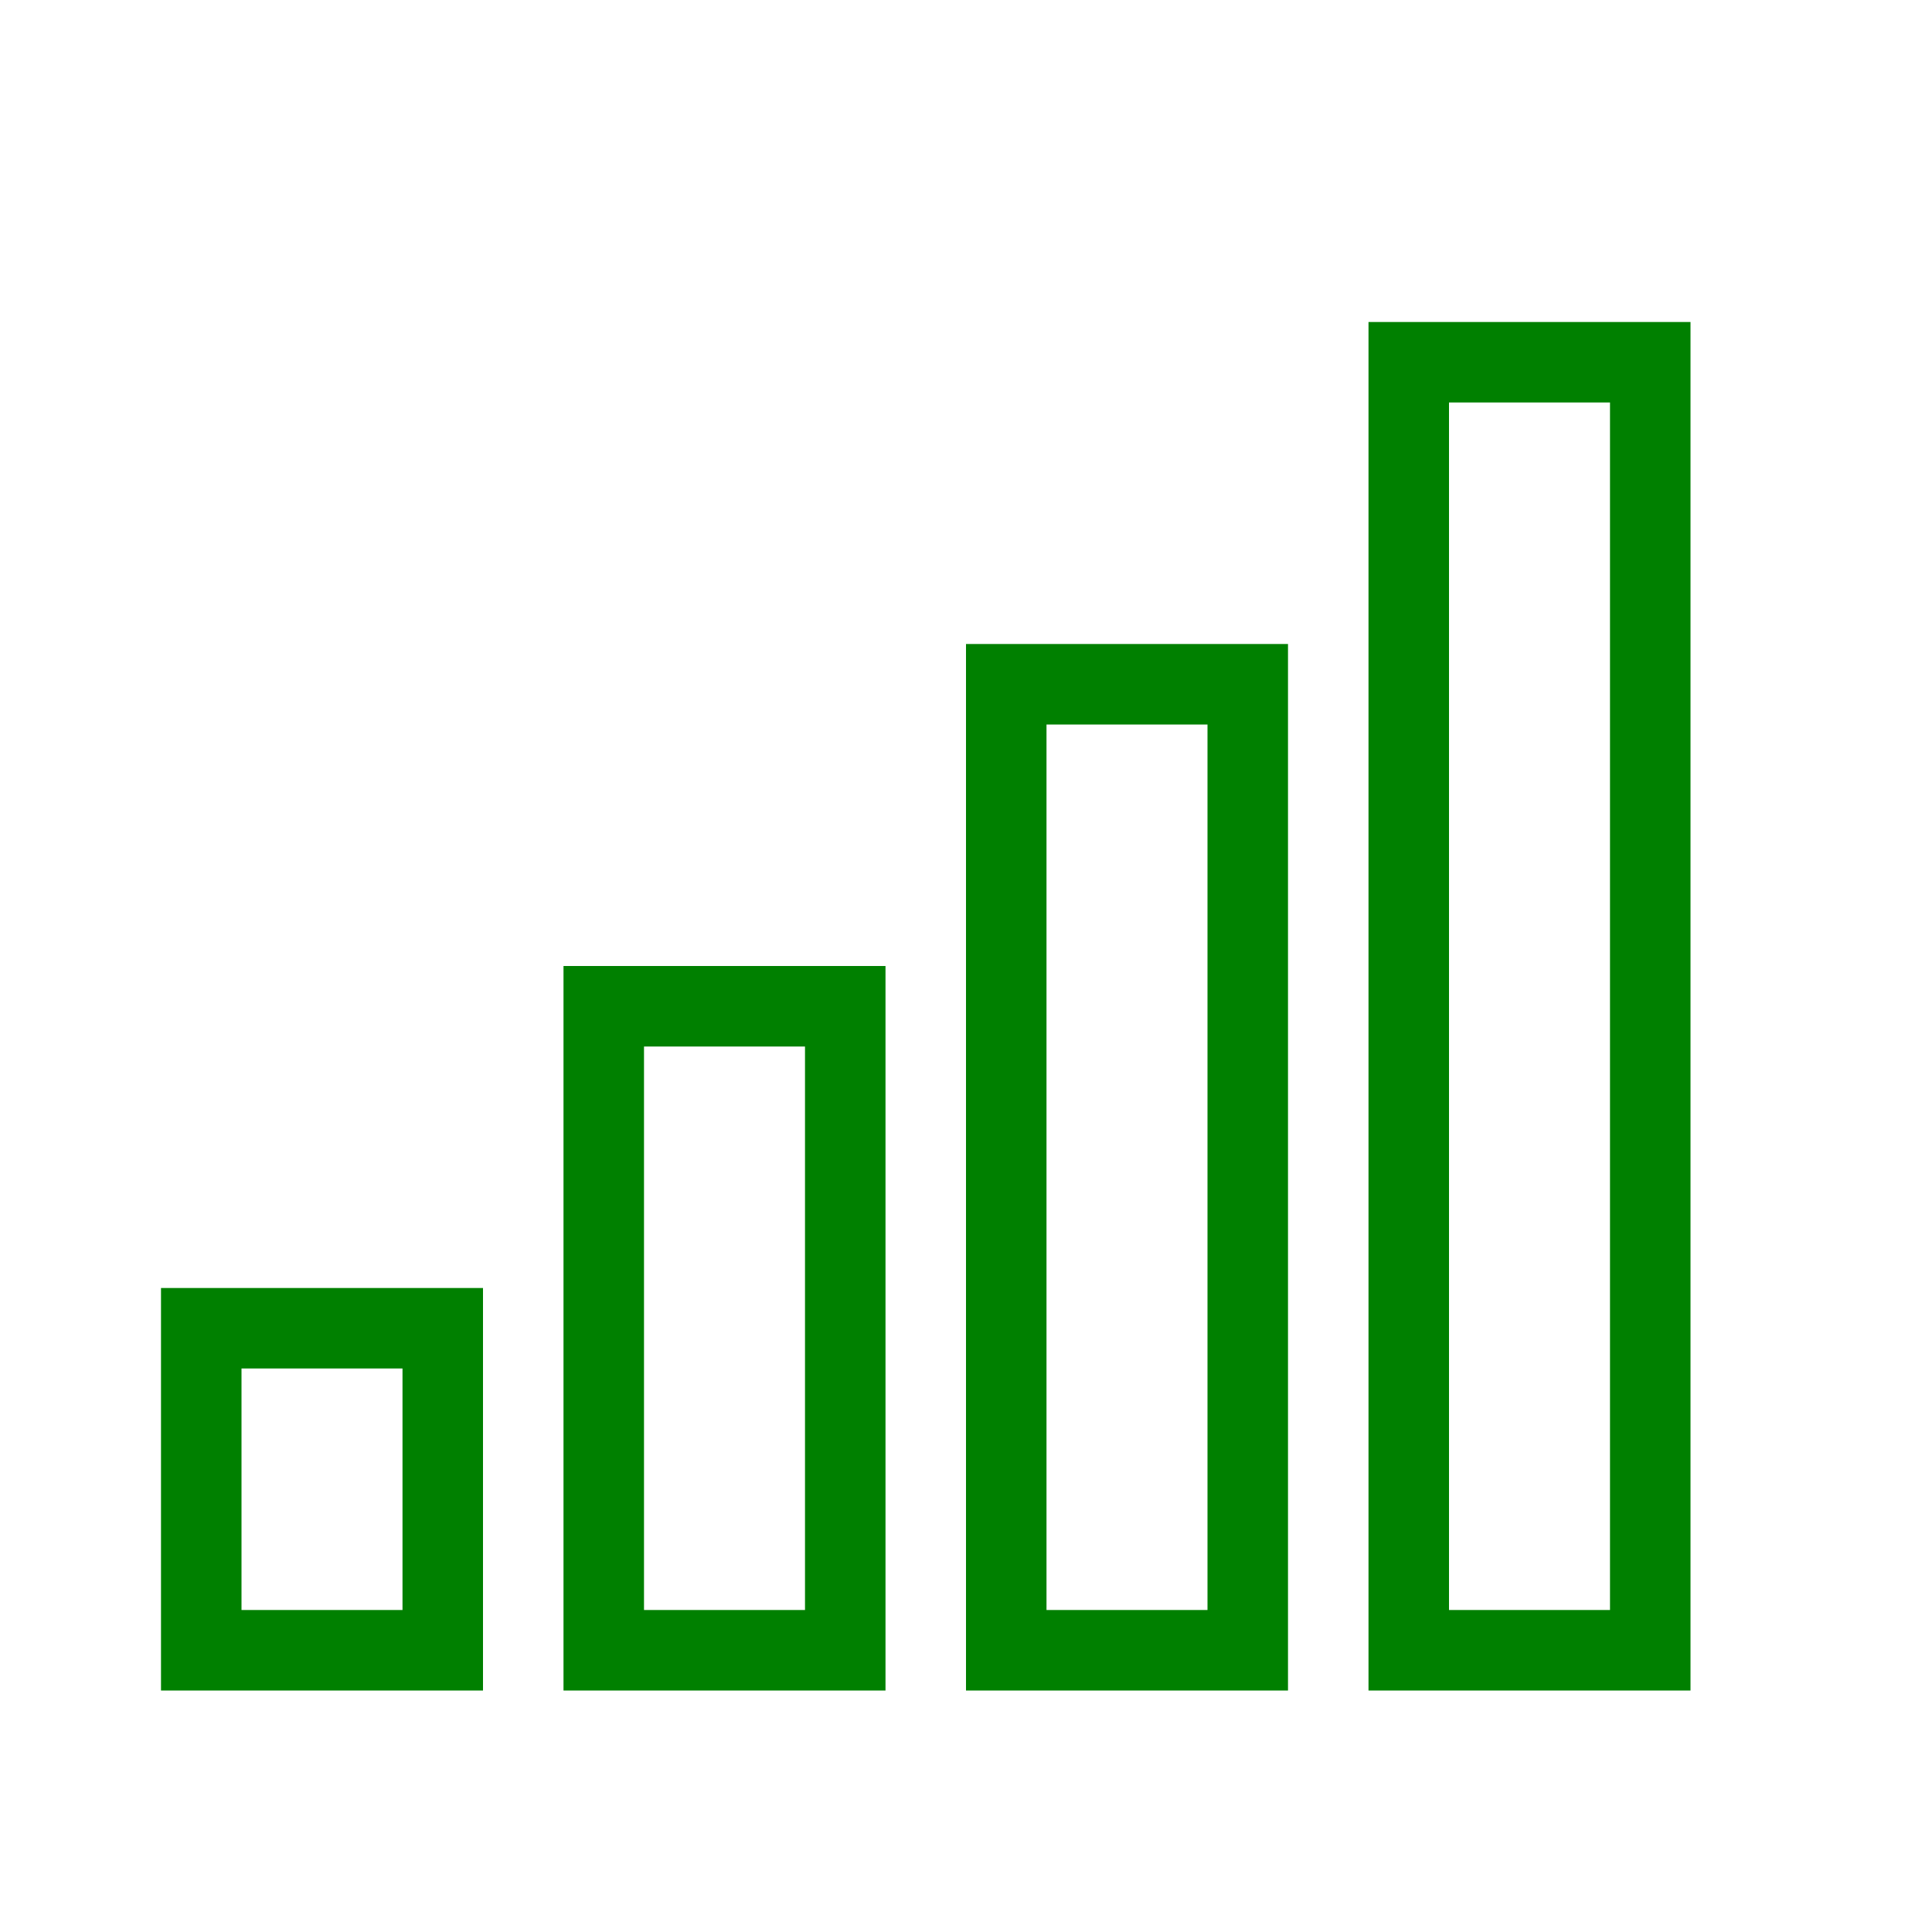 <svg xmlns="http://www.w3.org/2000/svg" width="1em" height="1em" viewBox="0 0 24 24"><path fill="green" d="M2 21v-5h4v5H2m1-4v3h2v-3H3m4 4v-9h4v9H7m1-8v7h2v-7H8m4 8V8h4v13h-4m1-12v11h2V9h-2m4 12V4h4v17h-4m1-16v15h2V5h-2Z"/></svg>